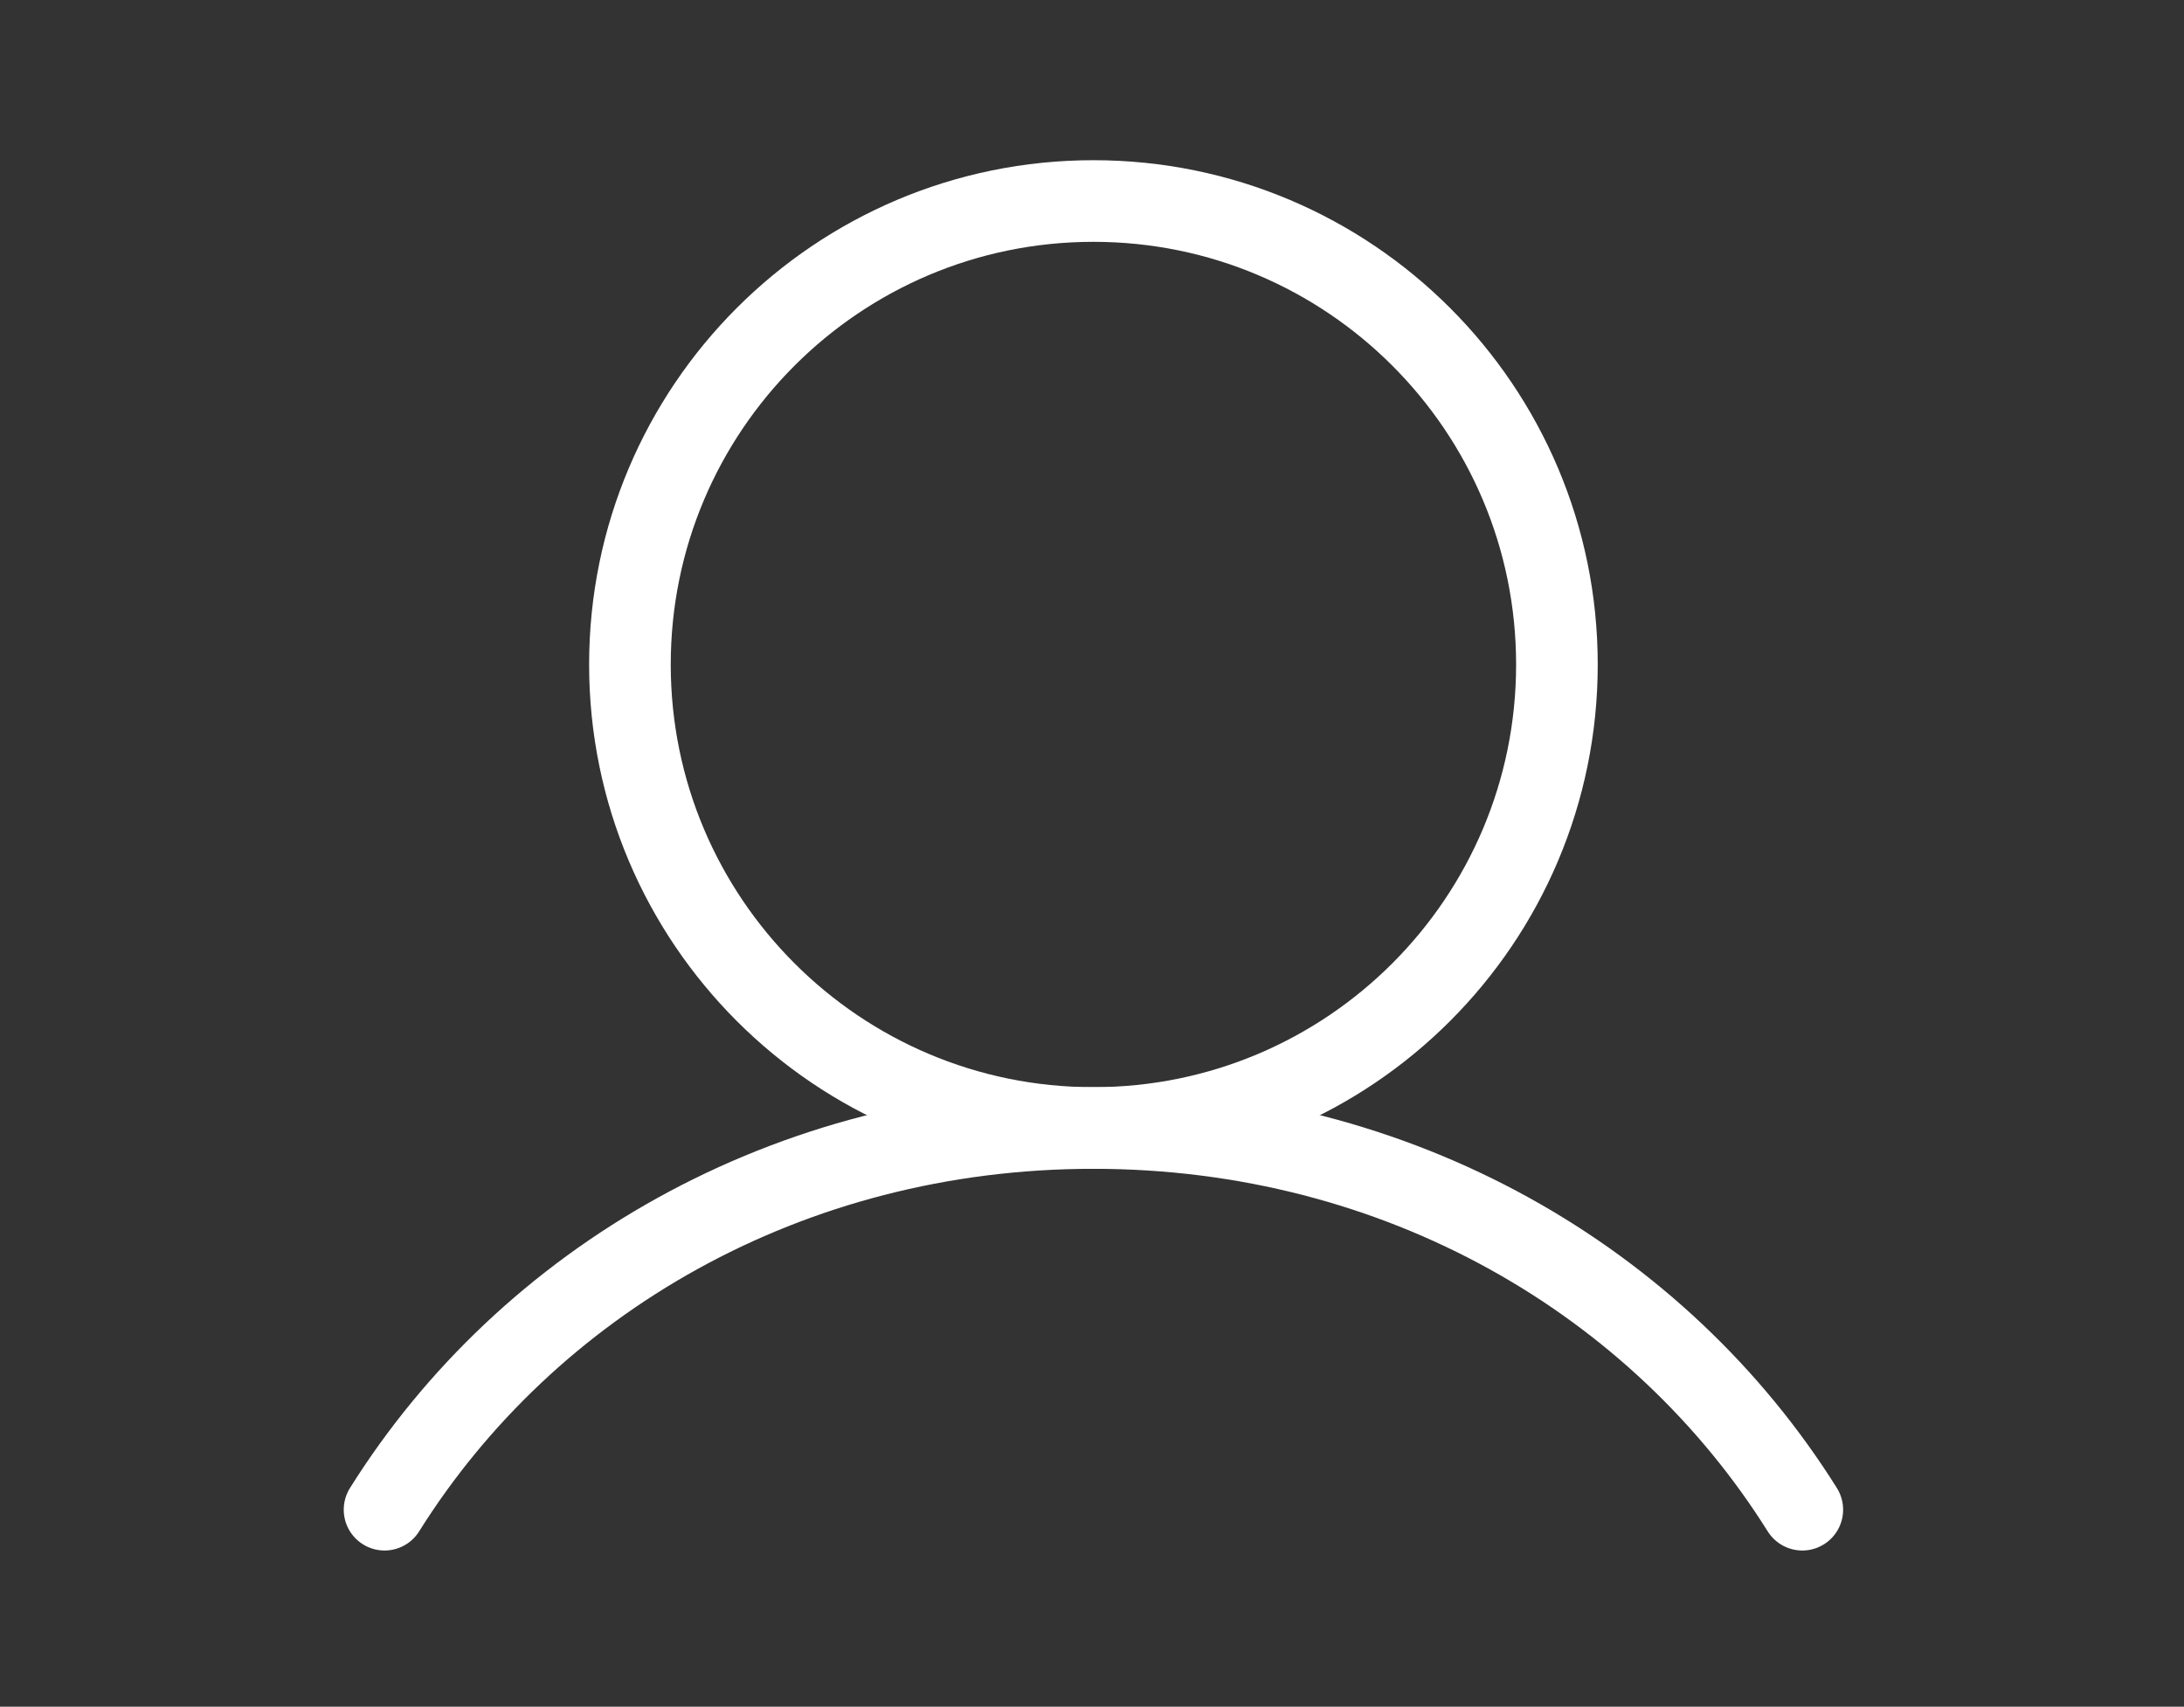 <?xml version="1.0" encoding="UTF-8" standalone="no"?>
<!-- Created with Inkscape (http://www.inkscape.org/) -->

<svg
   width="11.495mm"
   height="8.983mm"
   viewBox="0 0 11.495 8.983"
   version="1.1"
   id="svg5"
   xmlns="http://www.w3.org/2000/svg"
   xmlns:svg="http://www.w3.org/2000/svg">
  <rect x="0" y="0" width="11.495" height="8.983" fill="#333333" stroke="none"/>
  <defs
     id="defs2" />
  <g
     id="layer1"
     transform="translate(-119.14,-126.218)">
    <g
       style="fill:none;stroke-width:0.923"
       id="g836"
       transform="matrix(0.287,0,0,0.287,120.877,122.971)">
      <path
         d="m 14,32 c 4.694,0 8.5,-3.806 8.5,-8.5 C 22.5,18.806 18.694,15 14,15 9.306,15 5.5,18.806 5.5,23.5 5.5,28.194 9.306,32 14,32 Z"
         stroke="#ffffff"
         stroke-width="1.847"
         stroke-linecap="round"
         stroke-linejoin="round"
         id="path824"
         style="stroke-width:1.497;stroke-miterlimit:4;stroke-dasharray:none" />
      <path
         d="m 1,39 c 2.623,-4.184 7.387,-7 13,-7 5.613,0 10.377,2.816 13,7"
         stroke="#ffffff"
         stroke-width="1.847"
         stroke-linecap="round"
         stroke-linejoin="round"
         id="path826"
         style="stroke-width:1.497;stroke-miterlimit:4;stroke-dasharray:none" />
    </g>
    <rect
       style="fill:none;fill-opacity:0.996;stroke-width:1.323;stroke-linecap:square"
       id="rect922"
       width="11.495"
       height="8.983"
       x="119.14"
       y="126.218" />
  </g>
</svg>
